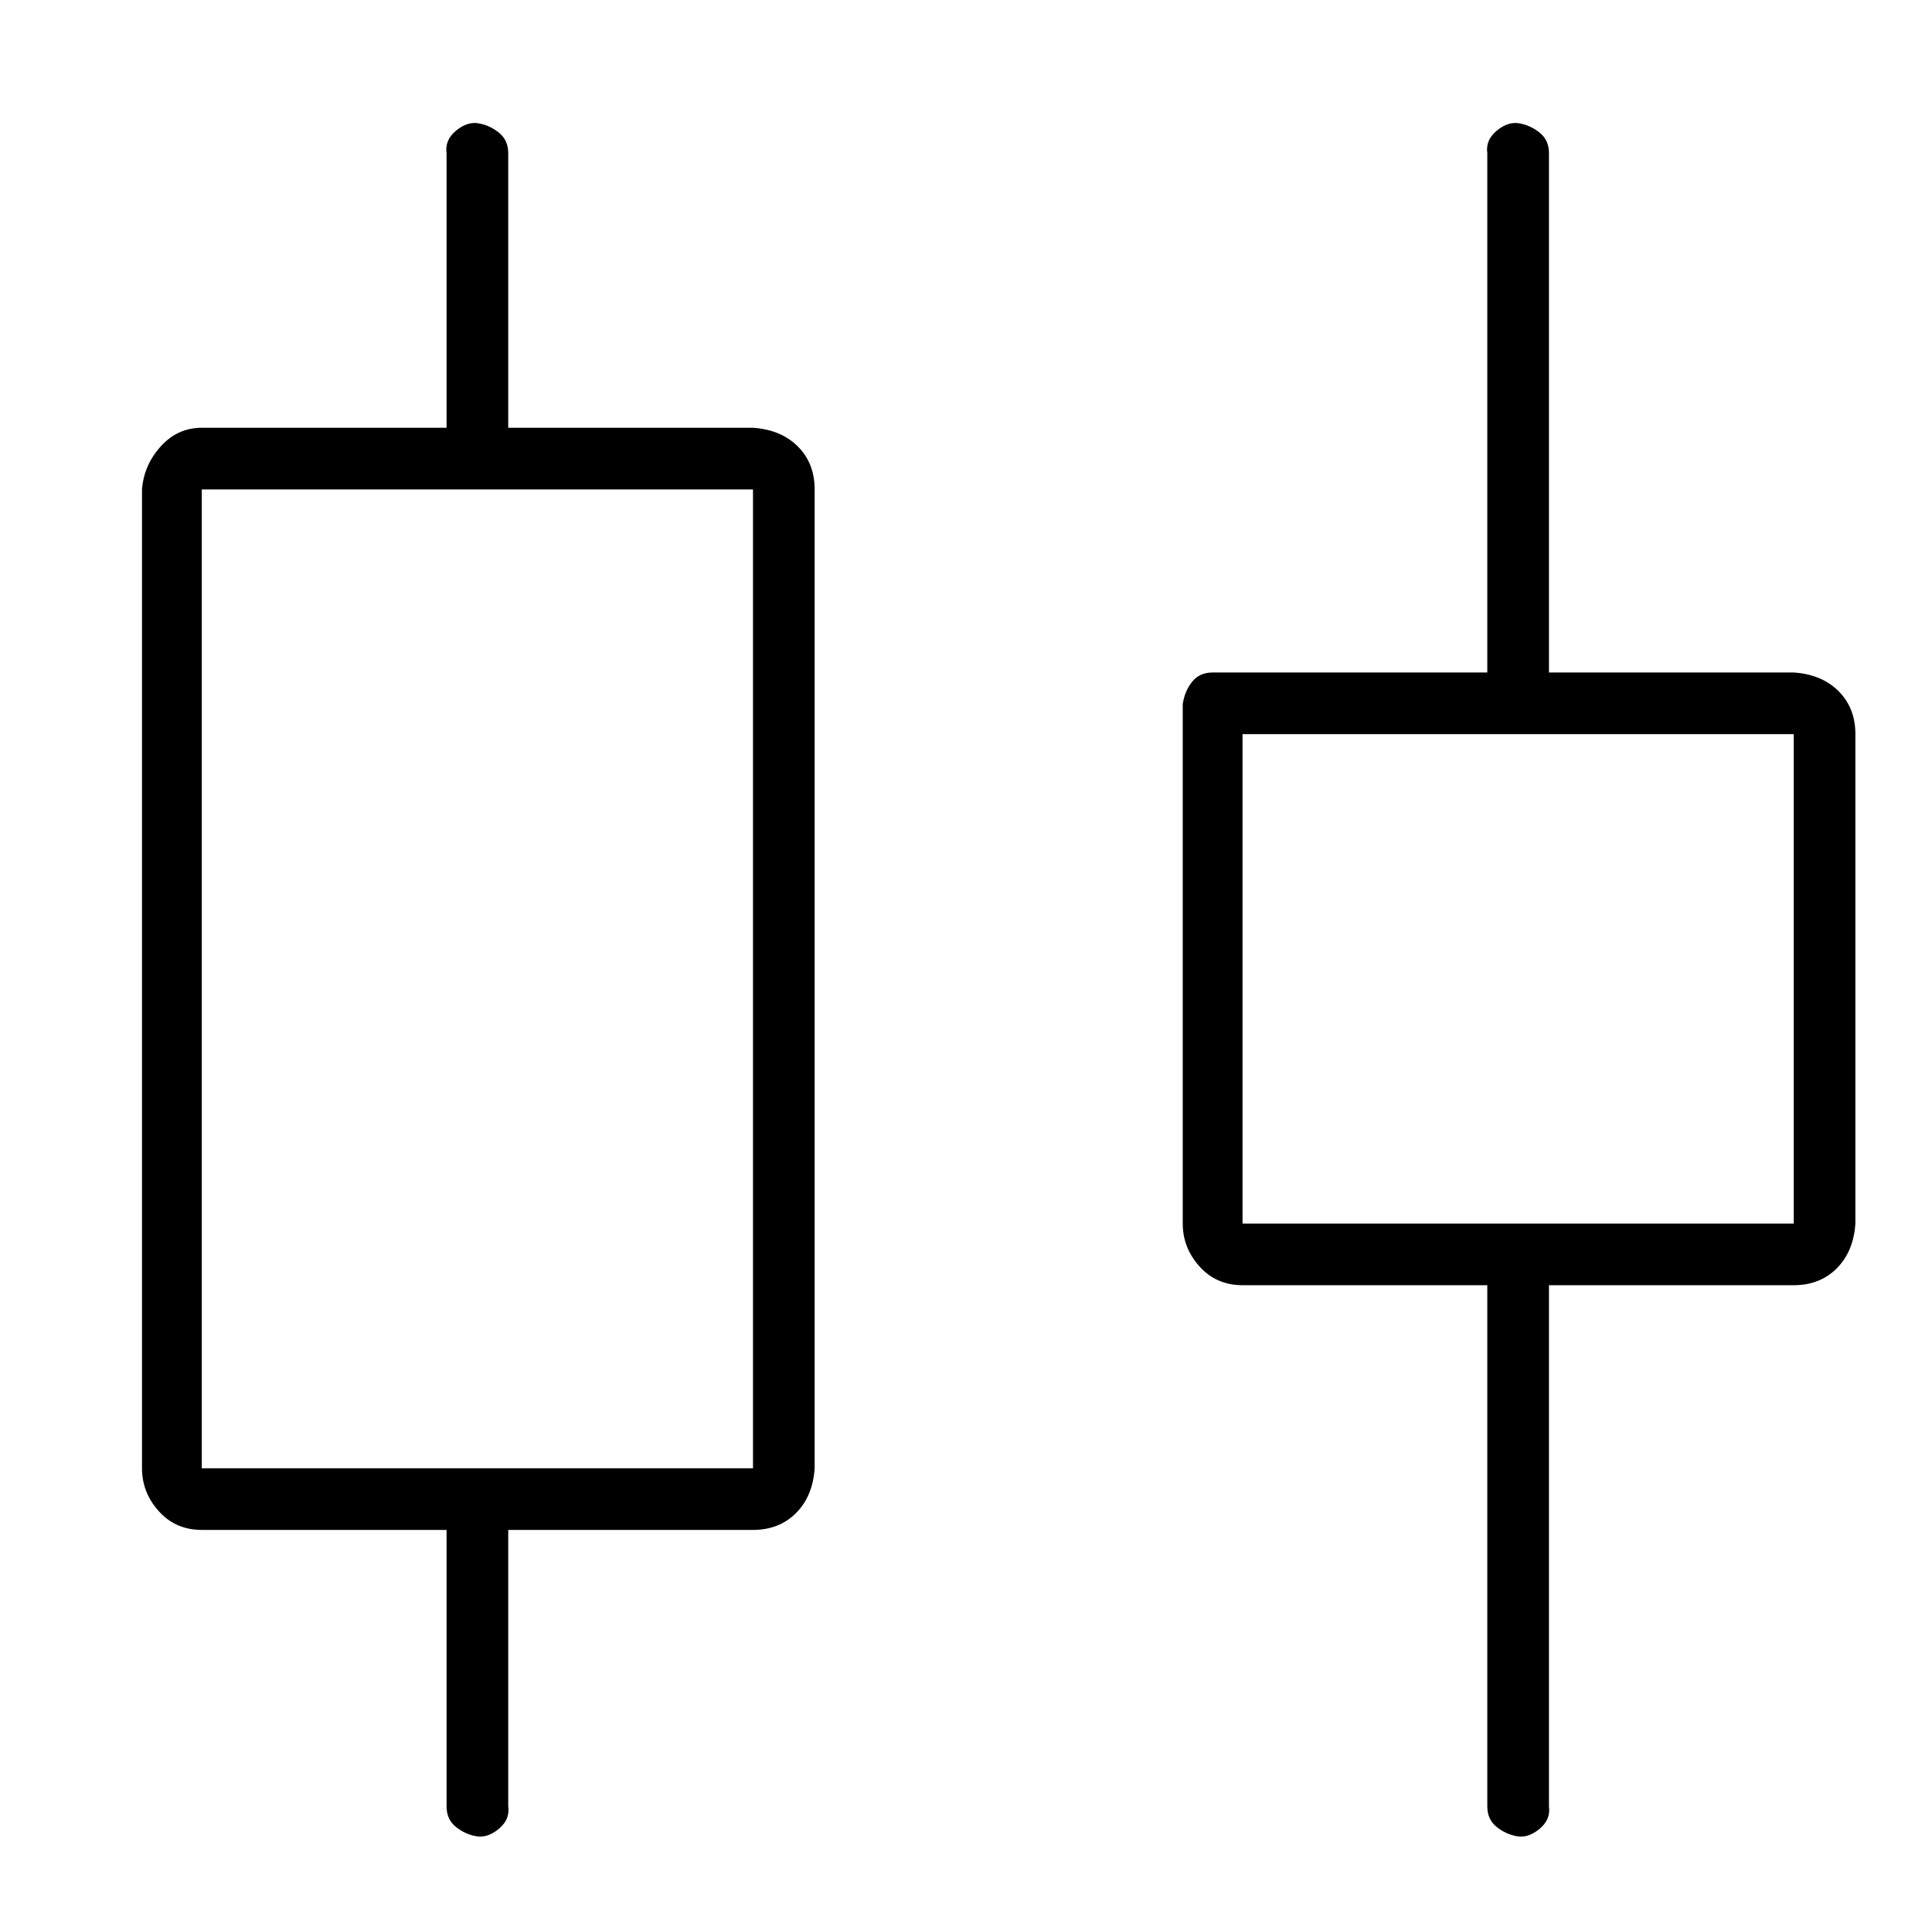 <?xml version="1.0" standalone="no"?>
<!DOCTYPE svg PUBLIC "-//W3C//DTD SVG 1.1//EN" "http://www.w3.org/Graphics/SVG/1.1/DTD/svg11.dtd" >
<svg xmlns="http://www.w3.org/2000/svg" xmlns:xlink="http://www.w3.org/1999/xlink" version="1.1" viewBox="-10 0 1034 1024">
   <path fill="currentColor"
d="M393 229h-131v-147q0 -7 -5 -11t-11 -5t-12 4t-5 12v147h-131q-13 0 -22 10t-10 23v524q0 13 9 23t23 10h131v148q0 7 5 11t11 5t12 -4t5 -12v-148h131q14 0 23 -9t10 -24v-524q0 -14 -9 -23t-24 -10zM393 786h-295v-524h295v524zM950 360h-131v-278q0 -7 -5 -11t-11 -5
t-12 4t-5 12v278h-147q-7 0 -11 5t-5 12v278q0 13 9 23t23 10h131v279q0 7 5 11t11 5t12 -4t5 -12v-279h131q14 0 23 -9t10 -24v-262q0 -14 -9 -23t-24 -10zM950 655h-295v-262h295v262z" />
</svg>
